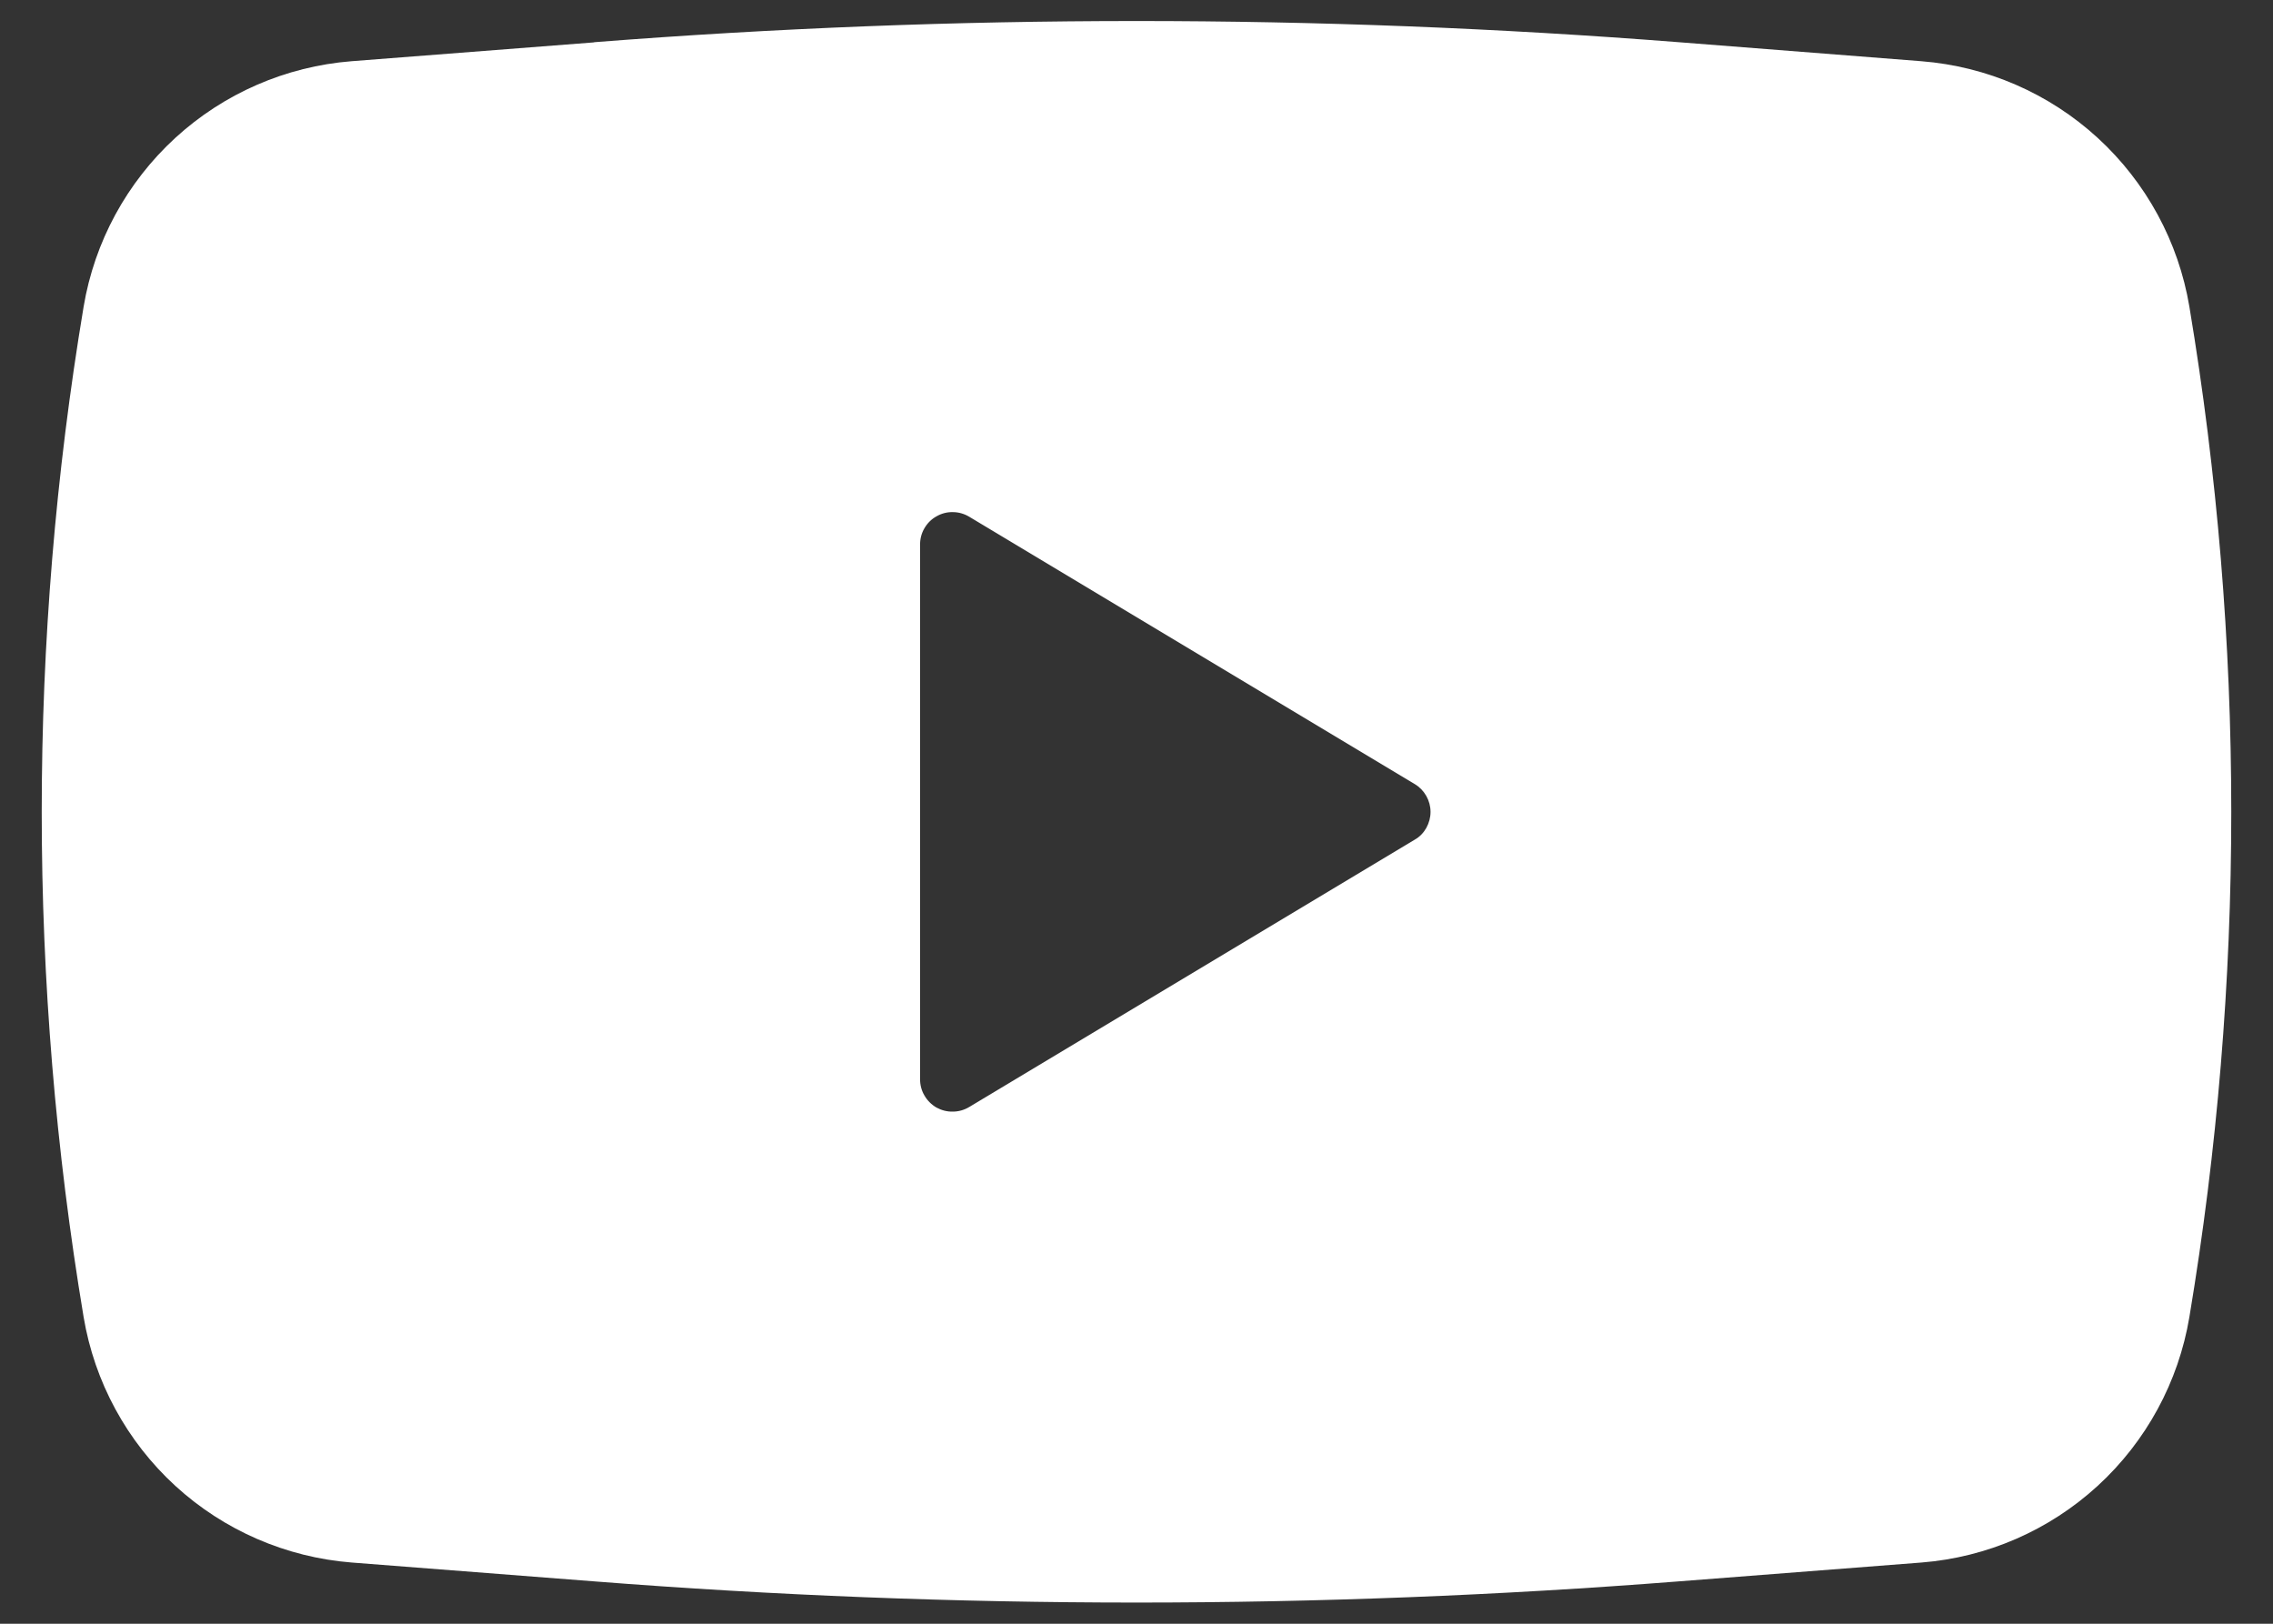 <svg width="14" height="10" viewBox="0 0 14 10" fill="none" xmlns="http://www.w3.org/2000/svg">
<rect x="0" y="0" width="14" height="10" fill="#333333" stroke="none"/>
<path fill-rule="evenodd" clip-rule="evenodd" d="M3.659 0.26C5.883 0.086 8.117 0.086 10.341 0.26L11.834 0.377C12.239 0.409 12.621 0.575 12.92 0.849C13.219 1.123 13.418 1.489 13.485 1.889C13.829 3.949 13.829 6.051 13.485 8.111C13.418 8.511 13.219 8.877 12.92 9.151C12.621 9.425 12.239 9.591 11.835 9.623L10.341 9.739C8.117 9.913 5.883 9.913 3.659 9.739L2.166 9.623C1.762 9.591 1.379 9.425 1.08 9.151C0.781 8.877 0.582 8.511 0.515 8.111C0.171 6.051 0.171 3.949 0.515 1.889C0.582 1.489 0.781 1.123 1.08 0.849C1.379 0.575 1.761 0.409 2.165 0.377L3.659 0.261L3.659 0.26ZM5.667 6.647V3.353C5.667 3.318 5.676 3.283 5.694 3.253C5.712 3.222 5.737 3.197 5.768 3.18C5.799 3.162 5.834 3.153 5.869 3.154C5.904 3.154 5.939 3.164 5.969 3.182L8.714 4.829C8.744 4.847 8.768 4.872 8.785 4.902C8.802 4.932 8.811 4.966 8.811 5C8.811 5.035 8.802 5.068 8.785 5.099C8.768 5.129 8.744 5.154 8.714 5.171L5.969 6.818C5.939 6.836 5.904 6.846 5.869 6.846C5.834 6.847 5.799 6.838 5.768 6.821C5.737 6.803 5.712 6.778 5.694 6.747C5.676 6.717 5.667 6.682 5.667 6.647Z" fill="white"/>
</svg>
